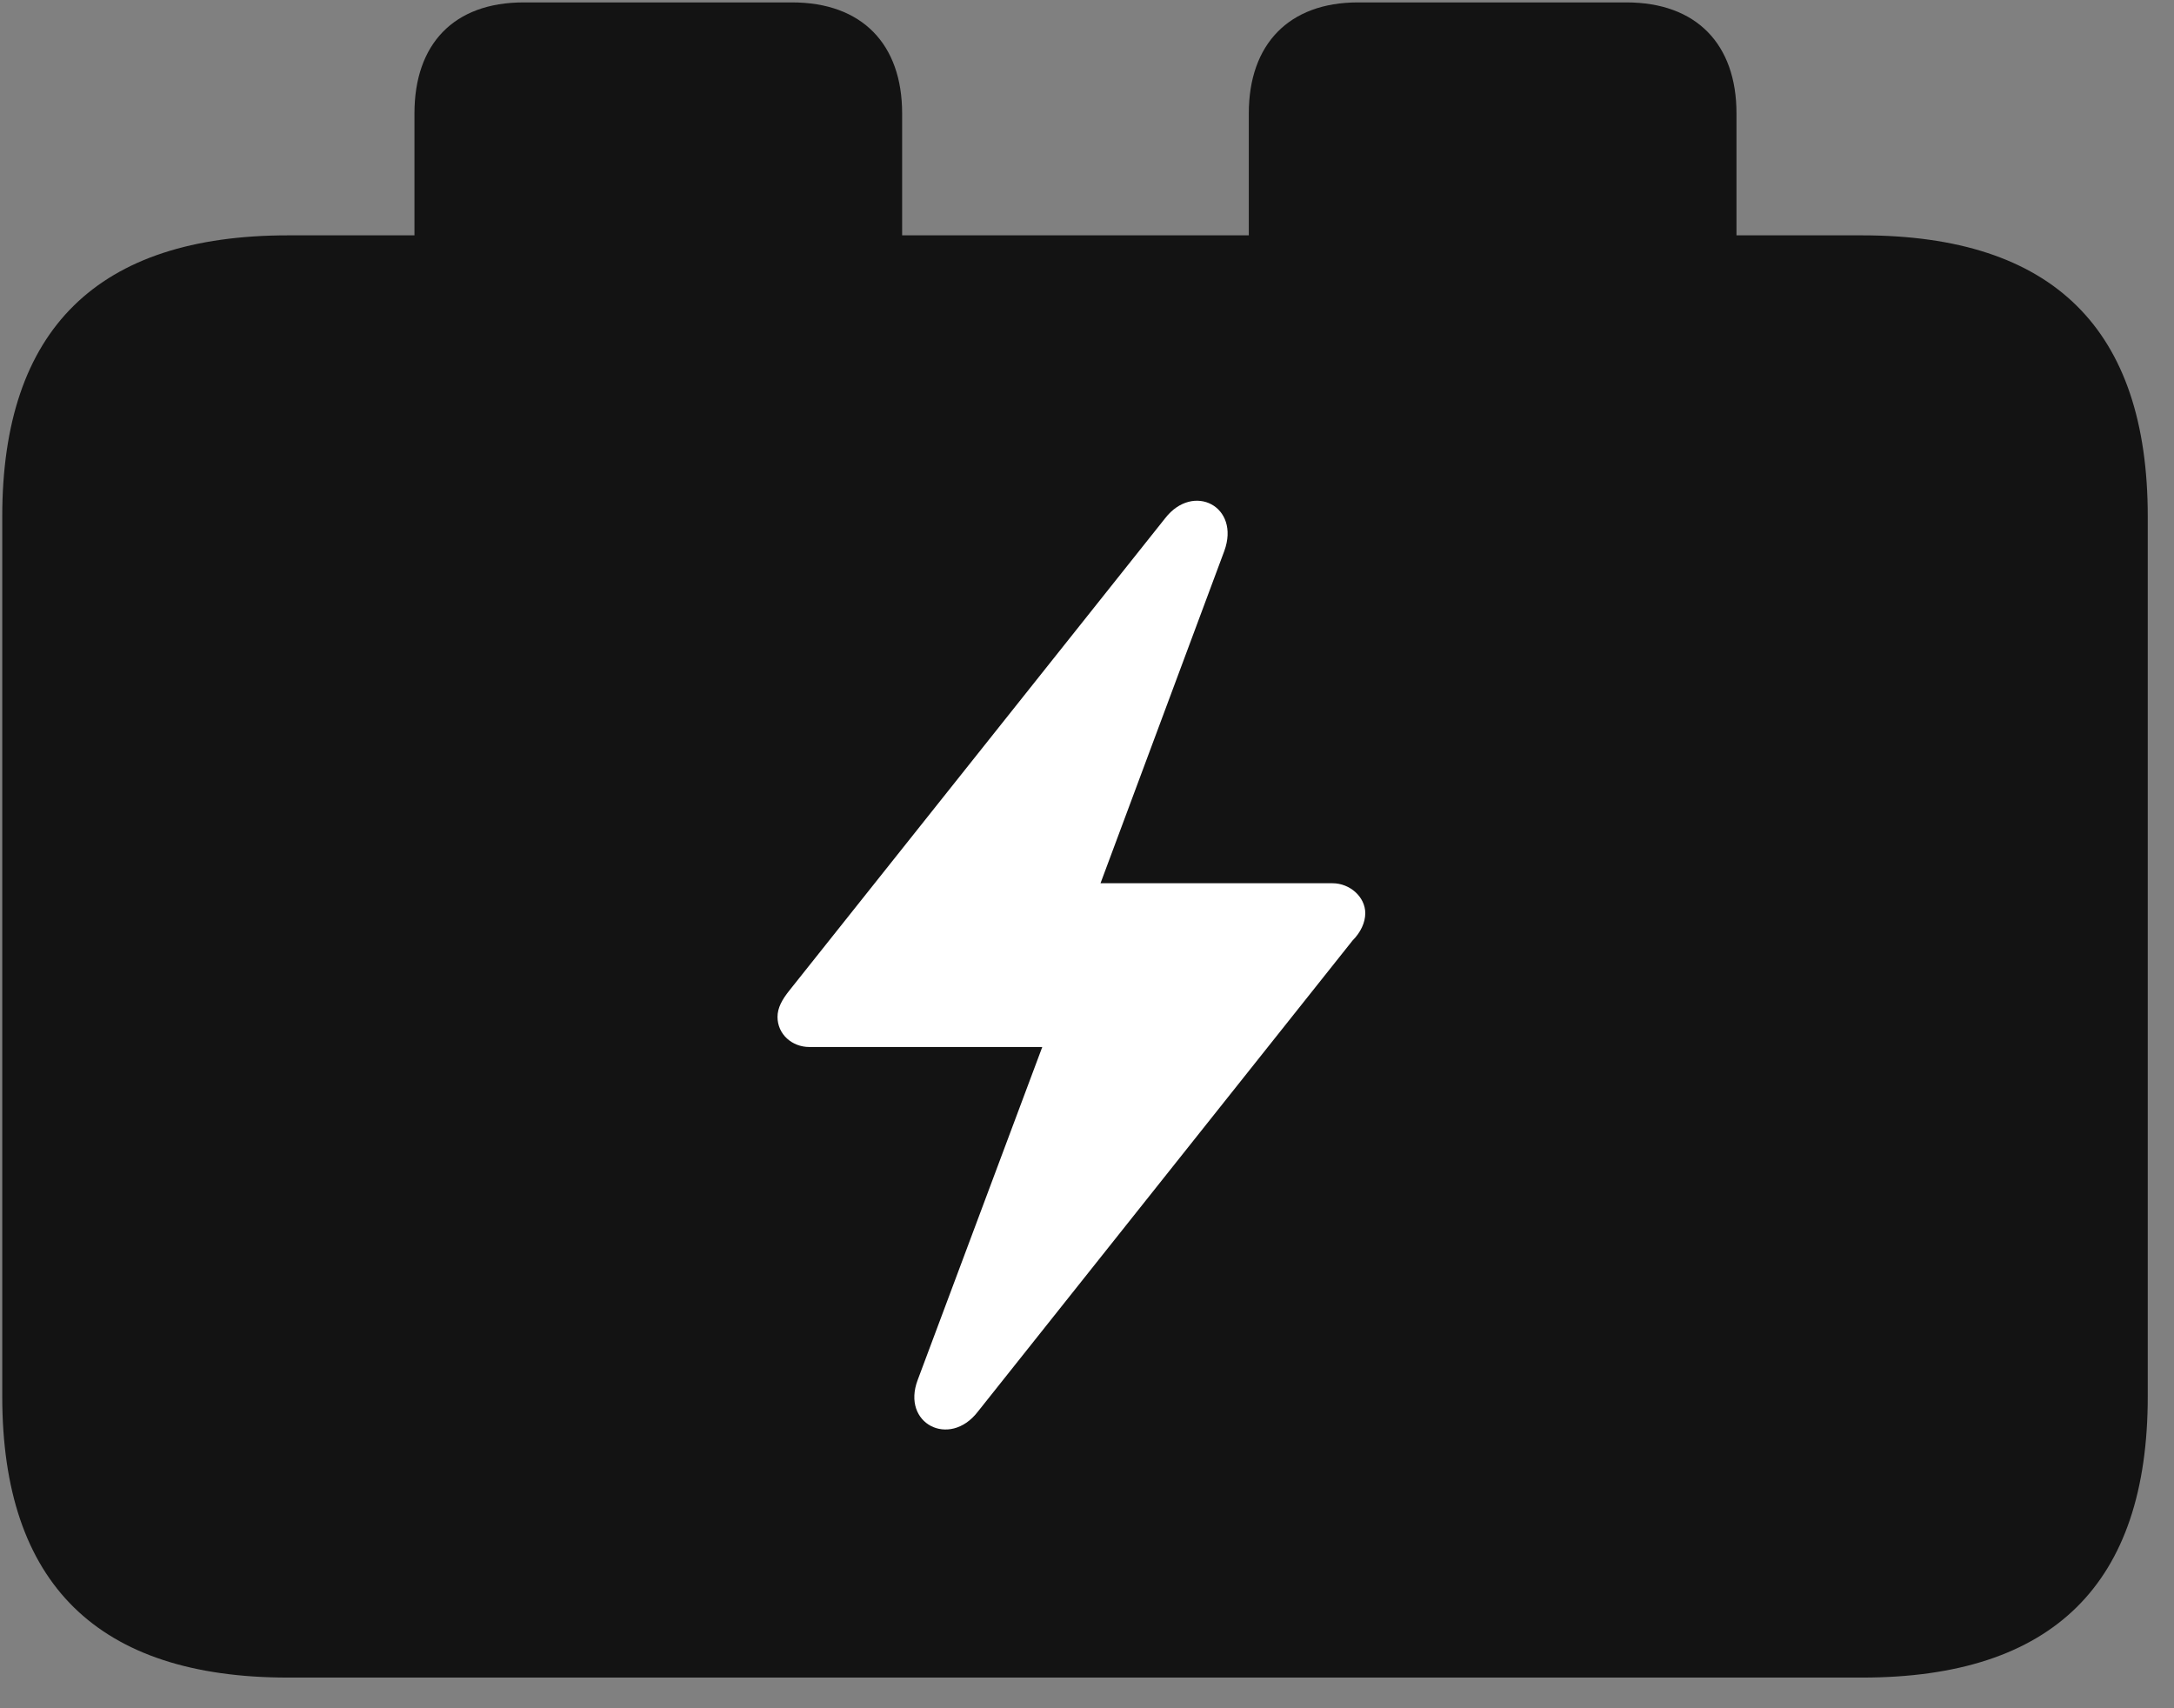 <svg width="28" height="22" viewBox="0 0 28 22" fill="none" xmlns="http://www.w3.org/2000/svg">
<rect x="0" y="0" width="28" height="22" fill="#808080" stroke="none"/>
<g clip-path="url(#clip0_2207_17487)">
<path d="M3.709 21.605H23.983C26.444 21.605 27.662 20.398 27.662 17.984V6.652C27.662 4.238 26.444 3.031 23.983 3.031H22.365V1.46C22.365 0.57 21.85 0.031 20.947 0.031H17.49C16.6 0.031 16.084 0.57 16.084 1.46V3.031H11.619V1.46C11.619 0.57 11.104 0.031 10.201 0.031H6.744C5.842 0.031 5.338 0.57 5.338 1.46V3.031H3.709C1.26 3.031 0.029 4.238 0.029 6.652V17.984C0.029 20.398 1.26 21.605 3.709 21.605Z" fill="black" fill-opacity="0.85"/>
<path d="M10.014 13.097C10.014 12.98 10.072 12.875 10.166 12.757L15.006 6.675C15.369 6.207 15.979 6.523 15.768 7.097L14.174 11.375H17.162C17.385 11.375 17.584 11.55 17.584 11.761C17.584 11.879 17.526 12.007 17.42 12.113L12.592 18.183C12.229 18.652 11.607 18.335 11.819 17.773L13.424 13.484H10.424C10.201 13.484 10.014 13.32 10.014 13.097Z" fill="white"/>
</g>
<defs>
<clipPath id="clip0_2207_17487">
<rect width="27.633" height="21.598" fill="white" transform="translate(0.029 0.031)"/>
</clipPath>
</defs>
</svg>
